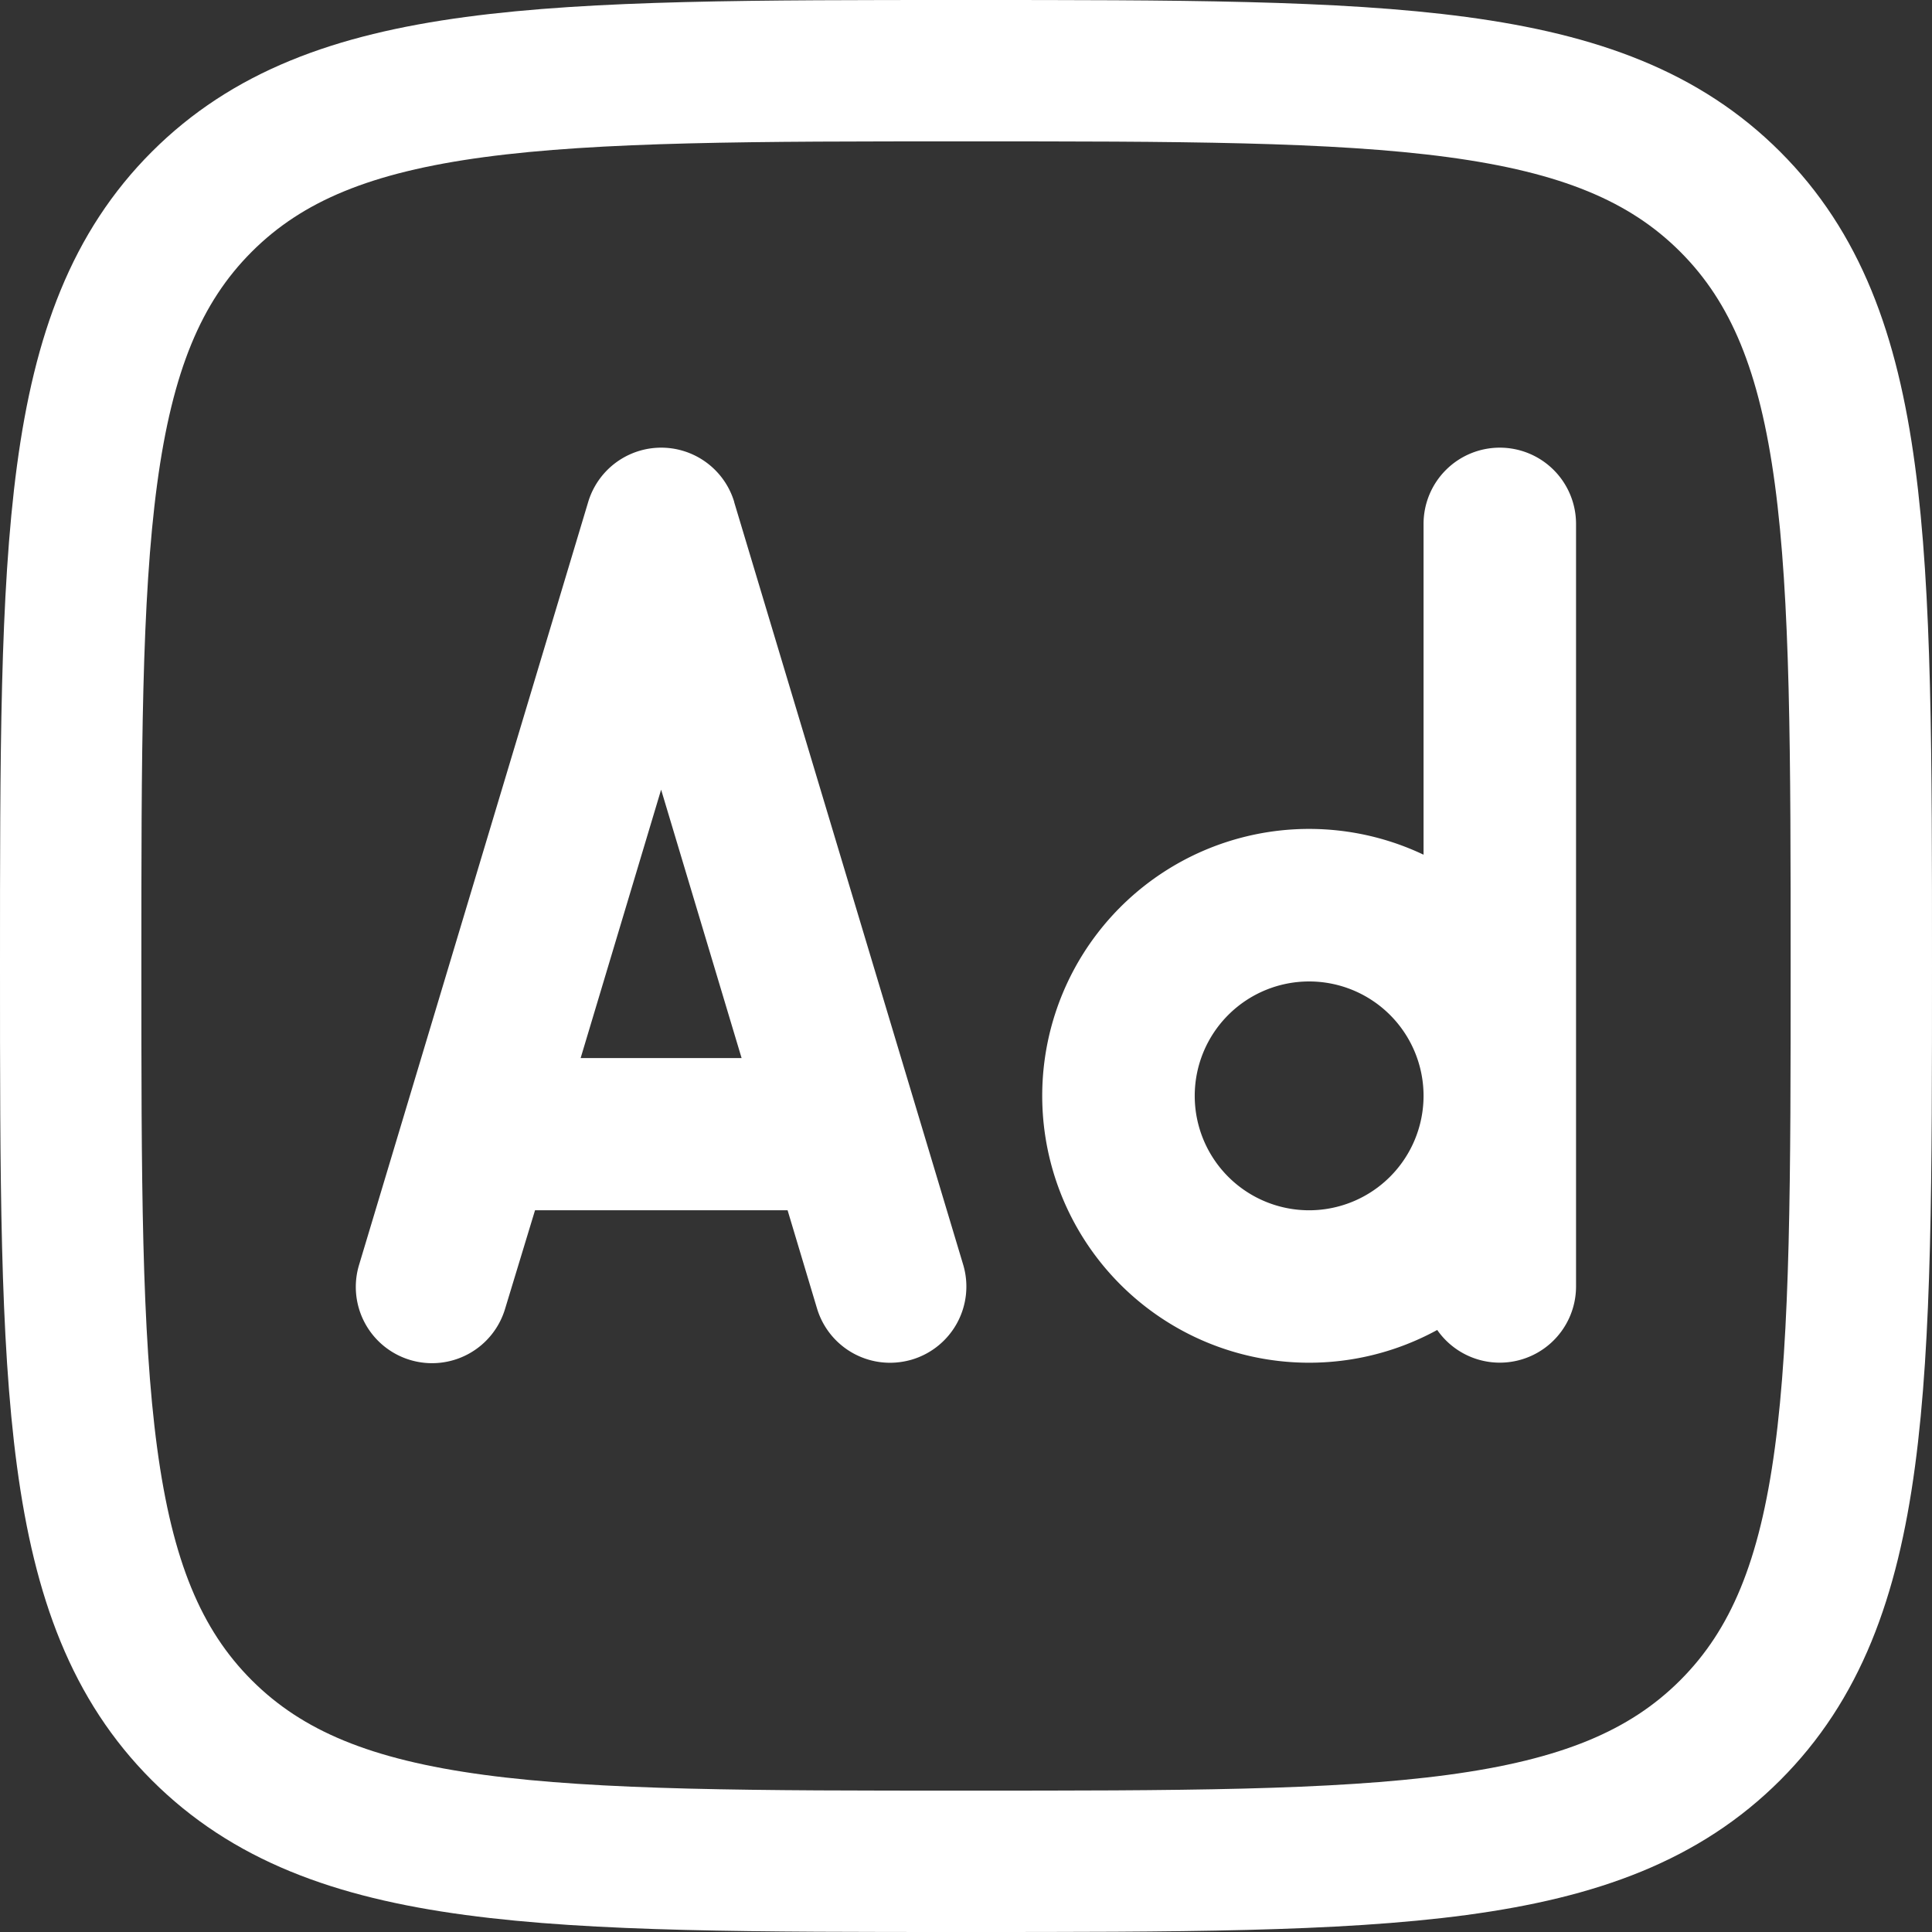 <svg xmlns="http://www.w3.org/2000/svg" width="20.5" height="20.5" viewBox="0 0 20.5 20.5">
  <rect x="0" y="0" width="20.5" height="20.5" fill="#333333" stroke="none"/>
  <g id="Group_109958" data-name="Group 109958" transform="translate(-1.75 -1.75)">
    <path id="Path_198717" data-name="Path 198717" d="M12,21.5c-4.478,0-6.718,0-8.109-1.391S2.5,16.478,2.5,12s0-6.718,1.391-8.109S7.522,2.5,12,2.5s6.718,0,8.109,1.391S21.5,7.522,21.5,12s0,6.718-1.391,8.109S16.478,21.5,12,21.5Z" fill="none" stroke="#fff" stroke-width="1.5"/>
    <path id="ad" d="M16.137,6a.809.809,0,0,0-.809.809v3.51a2.832,2.832,0,1,0,.145,5.043.809.809,0,0,0,1.473-.461V6.809A.809.809,0,0,0,16.137,6Zm-2.023,8.092a1.214,1.214,0,1,1,1.214-1.214A1.215,1.215,0,0,1,14.114,14.092Zm-6.1-7.515a.809.809,0,0,0-1.55,0L4.034,14.668a.809.809,0,1,0,1.55.464L5.9,14.092h2.68l.312,1.041a.809.809,0,0,0,.775.577.833.833,0,0,0,.233-.034.809.809,0,0,0,.543-1.007L8.013,6.577Zm-1.63,5.9.854-2.848.854,2.848H6.382Z" transform="translate(1.527 0.5)" fill="#fff"/>
  </g>
</svg>
